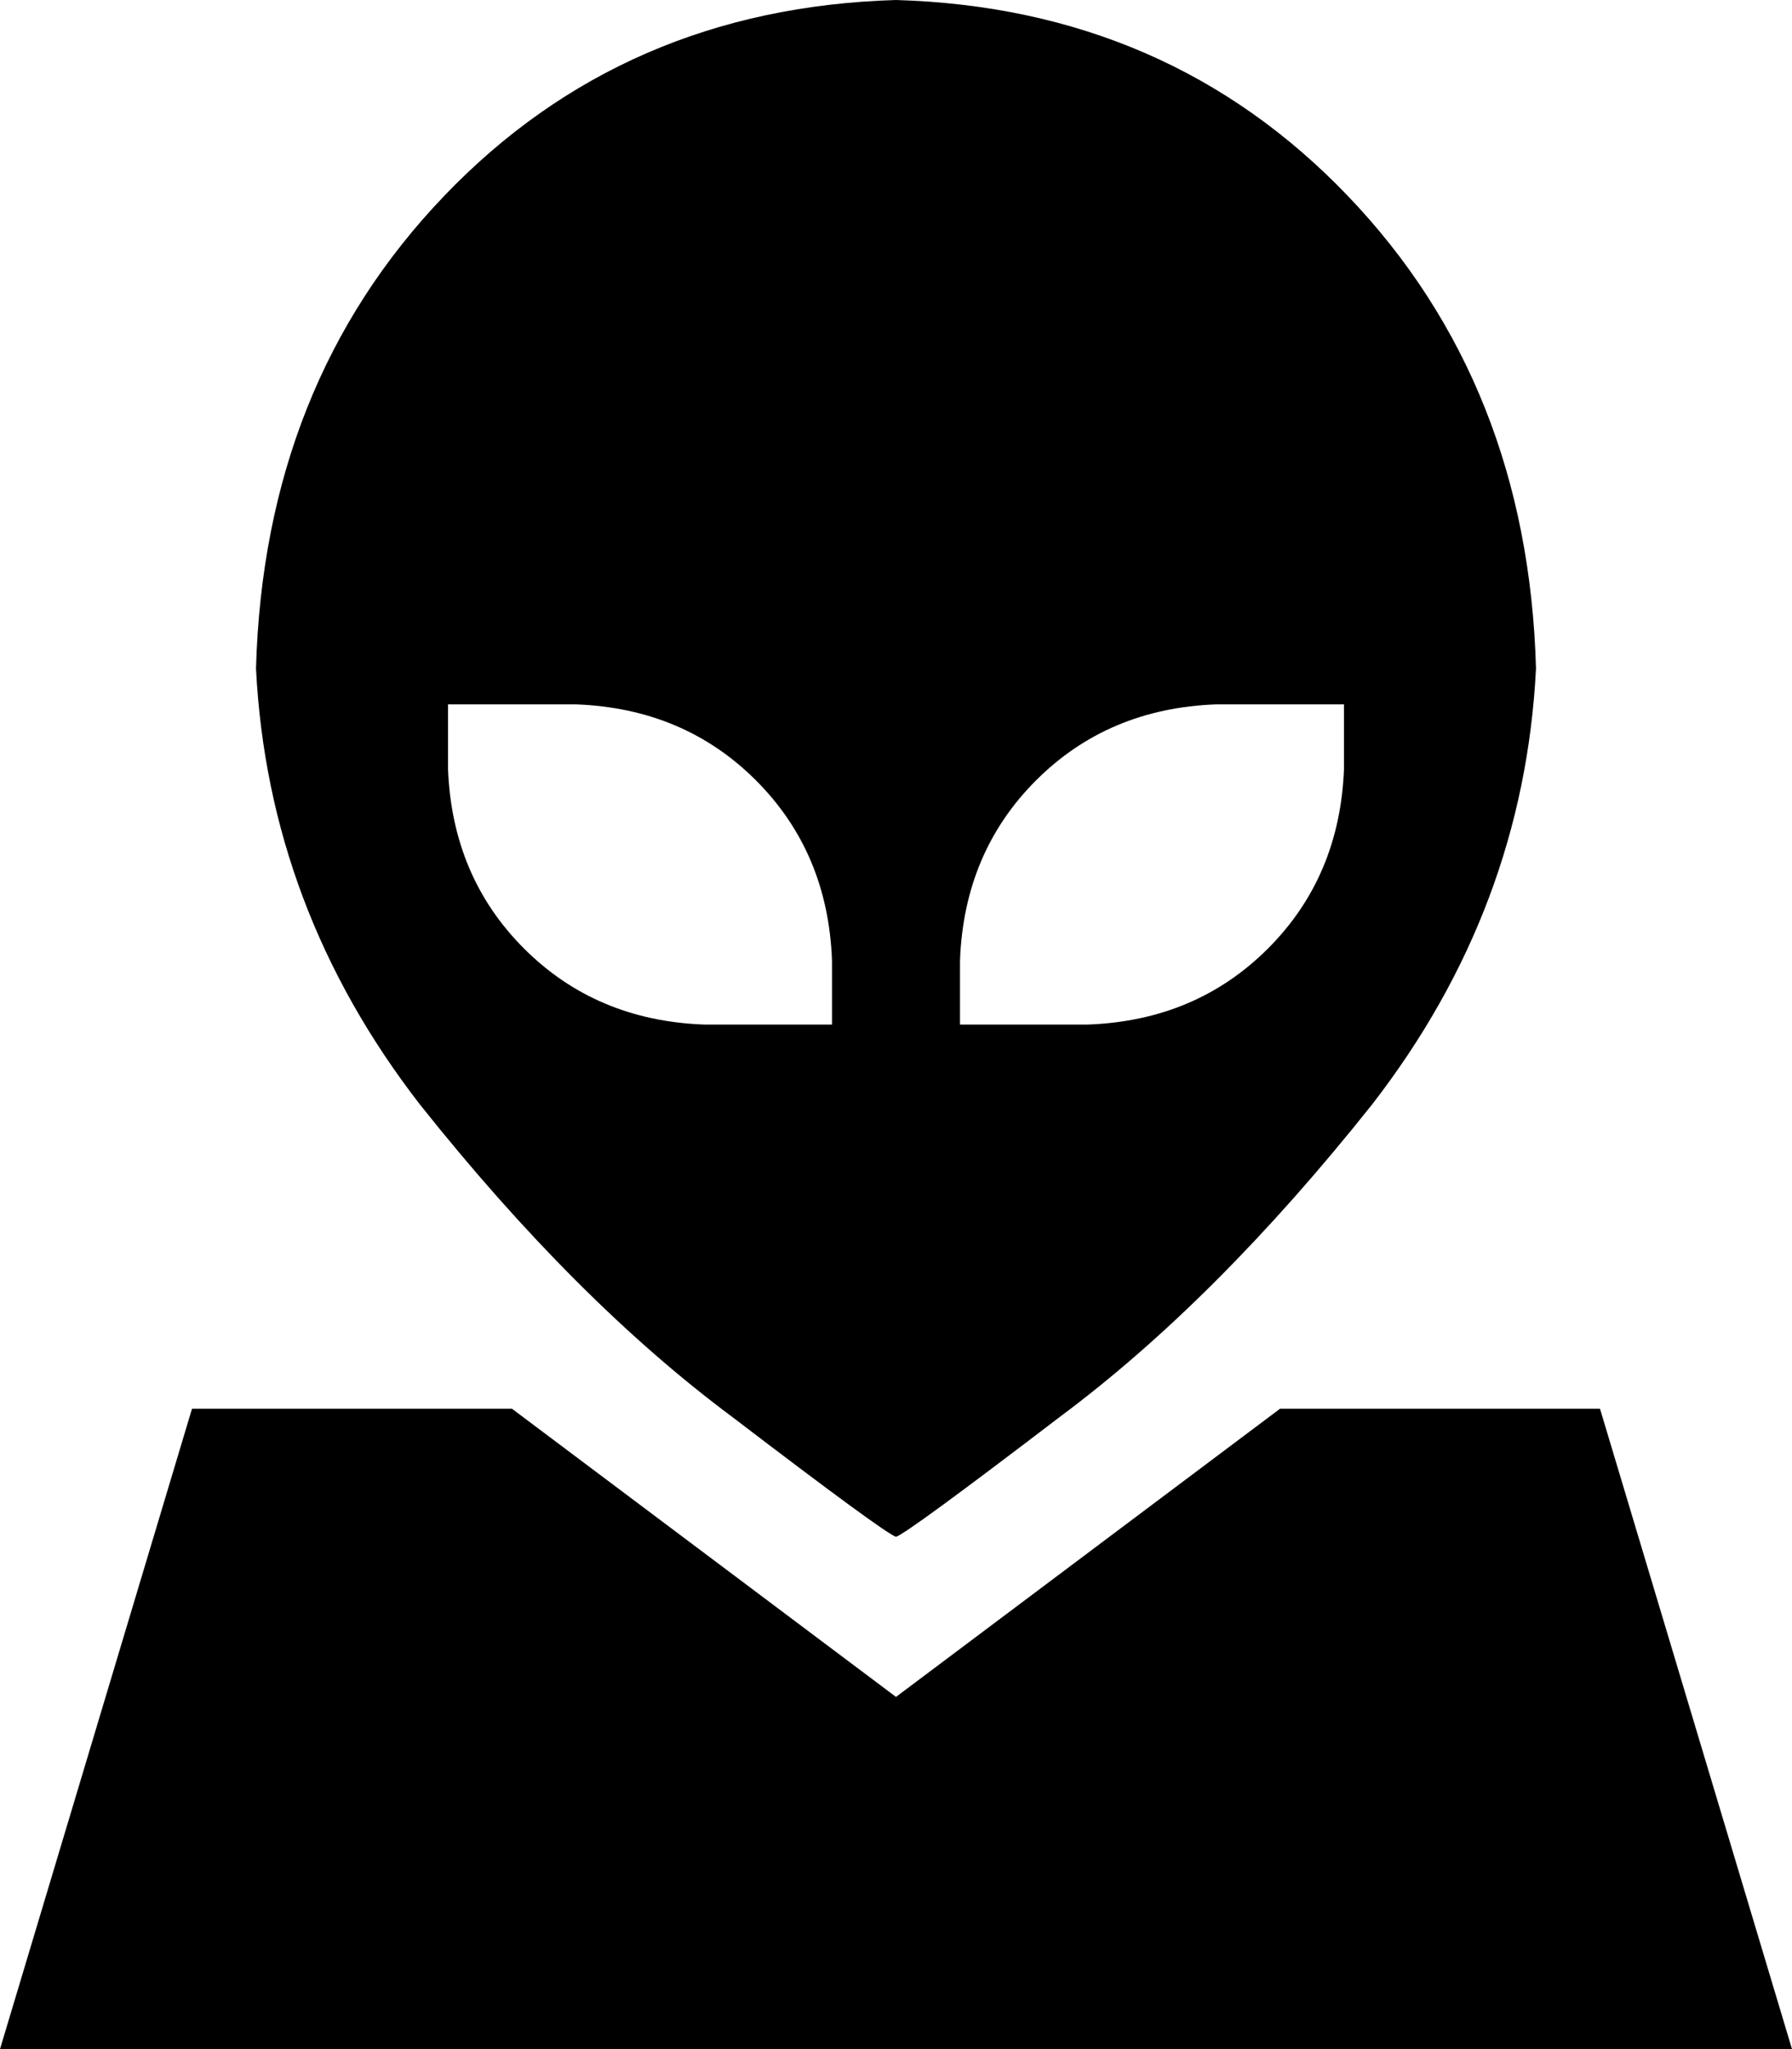 <svg xmlns="http://www.w3.org/2000/svg" viewBox="0 0 448 512">
    <path d="M 64 167 Q 66 96 111 49 L 111 49 Q 156 2 224 0 Q 292 2 337 49 Q 382 96 384 167 Q 381 227 343 276 Q 304 325 265 354 Q 227 383 224 384 Q 221 383 183 354 Q 144 325 105 276 Q 67 227 64 167 L 64 167 Z M 144 176 L 128 176 L 112 176 L 112 192 Q 113 219 131 237 Q 149 255 176 256 L 192 256 L 208 256 L 208 240 Q 207 213 189 195 Q 171 177 144 176 L 144 176 Z M 240 240 L 240 256 L 256 256 L 272 256 Q 299 255 317 237 Q 335 219 336 192 L 336 176 L 320 176 L 304 176 Q 277 177 259 195 Q 241 213 240 240 L 240 240 Z M 400 352 L 448 512 L 0 512 L 48 352 L 128 352 L 224 424 L 320 352 L 400 352 L 400 352 Z"/>
</svg>
